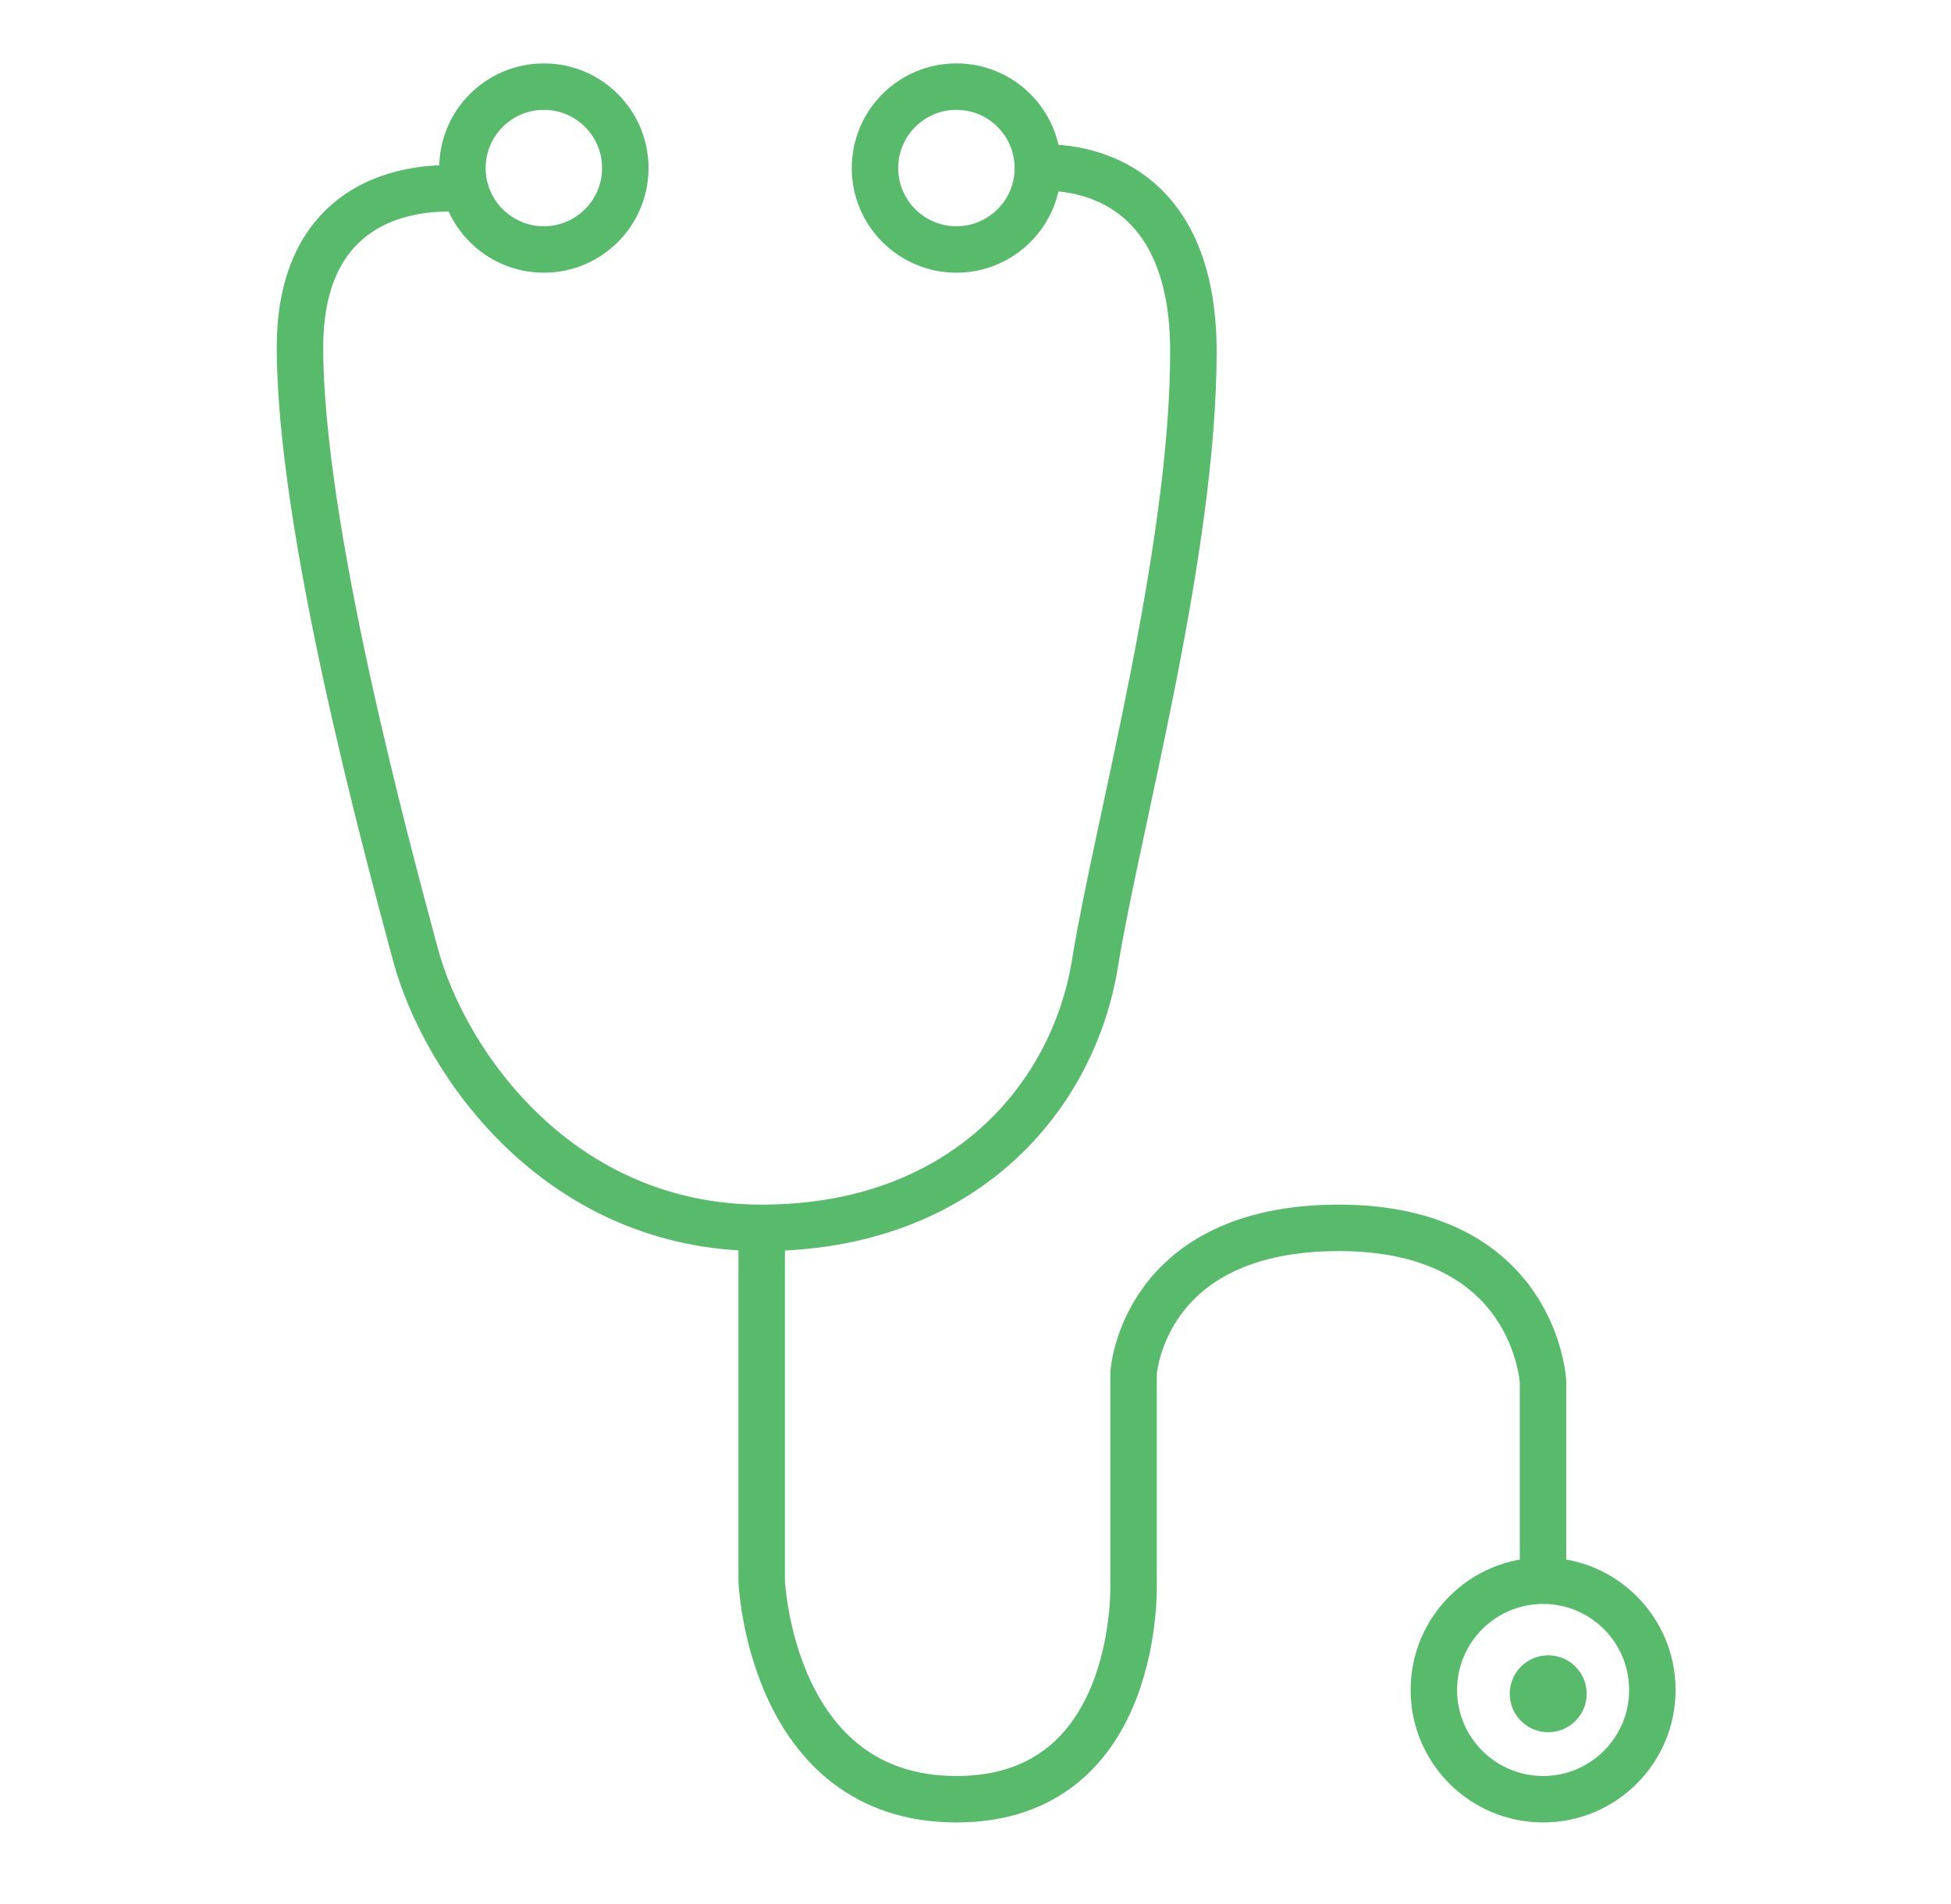 <?xml version="1.0" encoding="utf-8"?>
<!-- Generator: Adobe Illustrator 16.0.0, SVG Export Plug-In . SVG Version: 6.00 Build 0)  -->
<!DOCTYPE svg PUBLIC "-//W3C//DTD SVG 1.1//EN" "http://www.w3.org/Graphics/SVG/1.1/DTD/svg11.dtd">
<svg version="1.1" id="Layer_1" xmlns="http://www.w3.org/2000/svg" xmlns:xlink="http://www.w3.org/1999/xlink" x="0px" y="0px"
	 width="42px" height="41px" viewBox="0 0 42 41" enable-background="new 0 0 42 41" xml:space="preserve">
<g>
	<circle fill="none" stroke="#58BB6C" stroke-miterlimit="10" cx="11.708" cy="3.618" r="1.753"/>
	<circle fill="none" stroke="#58BB6C" stroke-miterlimit="10" cx="20.589" cy="3.618" r="1.753"/>
	<circle fill="none" stroke="#58BB6C" stroke-miterlimit="10" cx="33.219" cy="36.384" r="2.352"/>
	<circle fill="#58BB6C" cx="33.329" cy="36.466" r="0.828"/>
	<path fill="none" stroke="#58BB6C" stroke-miterlimit="10" d="M9.955,4.073c0,0-3.497-0.46-3.497,3.405
		c0,3.865,1.84,10.675,2.484,13.067c0.645,2.393,3.129,5.89,7.454,5.89c4.325,0,6.711-2.795,7.178-5.706
		c0.469-2.91,2.117-8.834,2.117-13.159c0-4.326-3.35-3.952-3.35-3.952"/>
	<path fill="none" stroke="#58BB6C" stroke-miterlimit="10" d="M33.217,34.033v-4.286c0,0-0.164-3.312-4.396-3.312
		c-4.234,0-4.418,3.129-4.418,3.129v4.47c0,0,0.195,4.702-3.814,4.702c-4.008,0-4.192-4.702-4.192-4.702v-7.599"/>
</g>
</svg>
